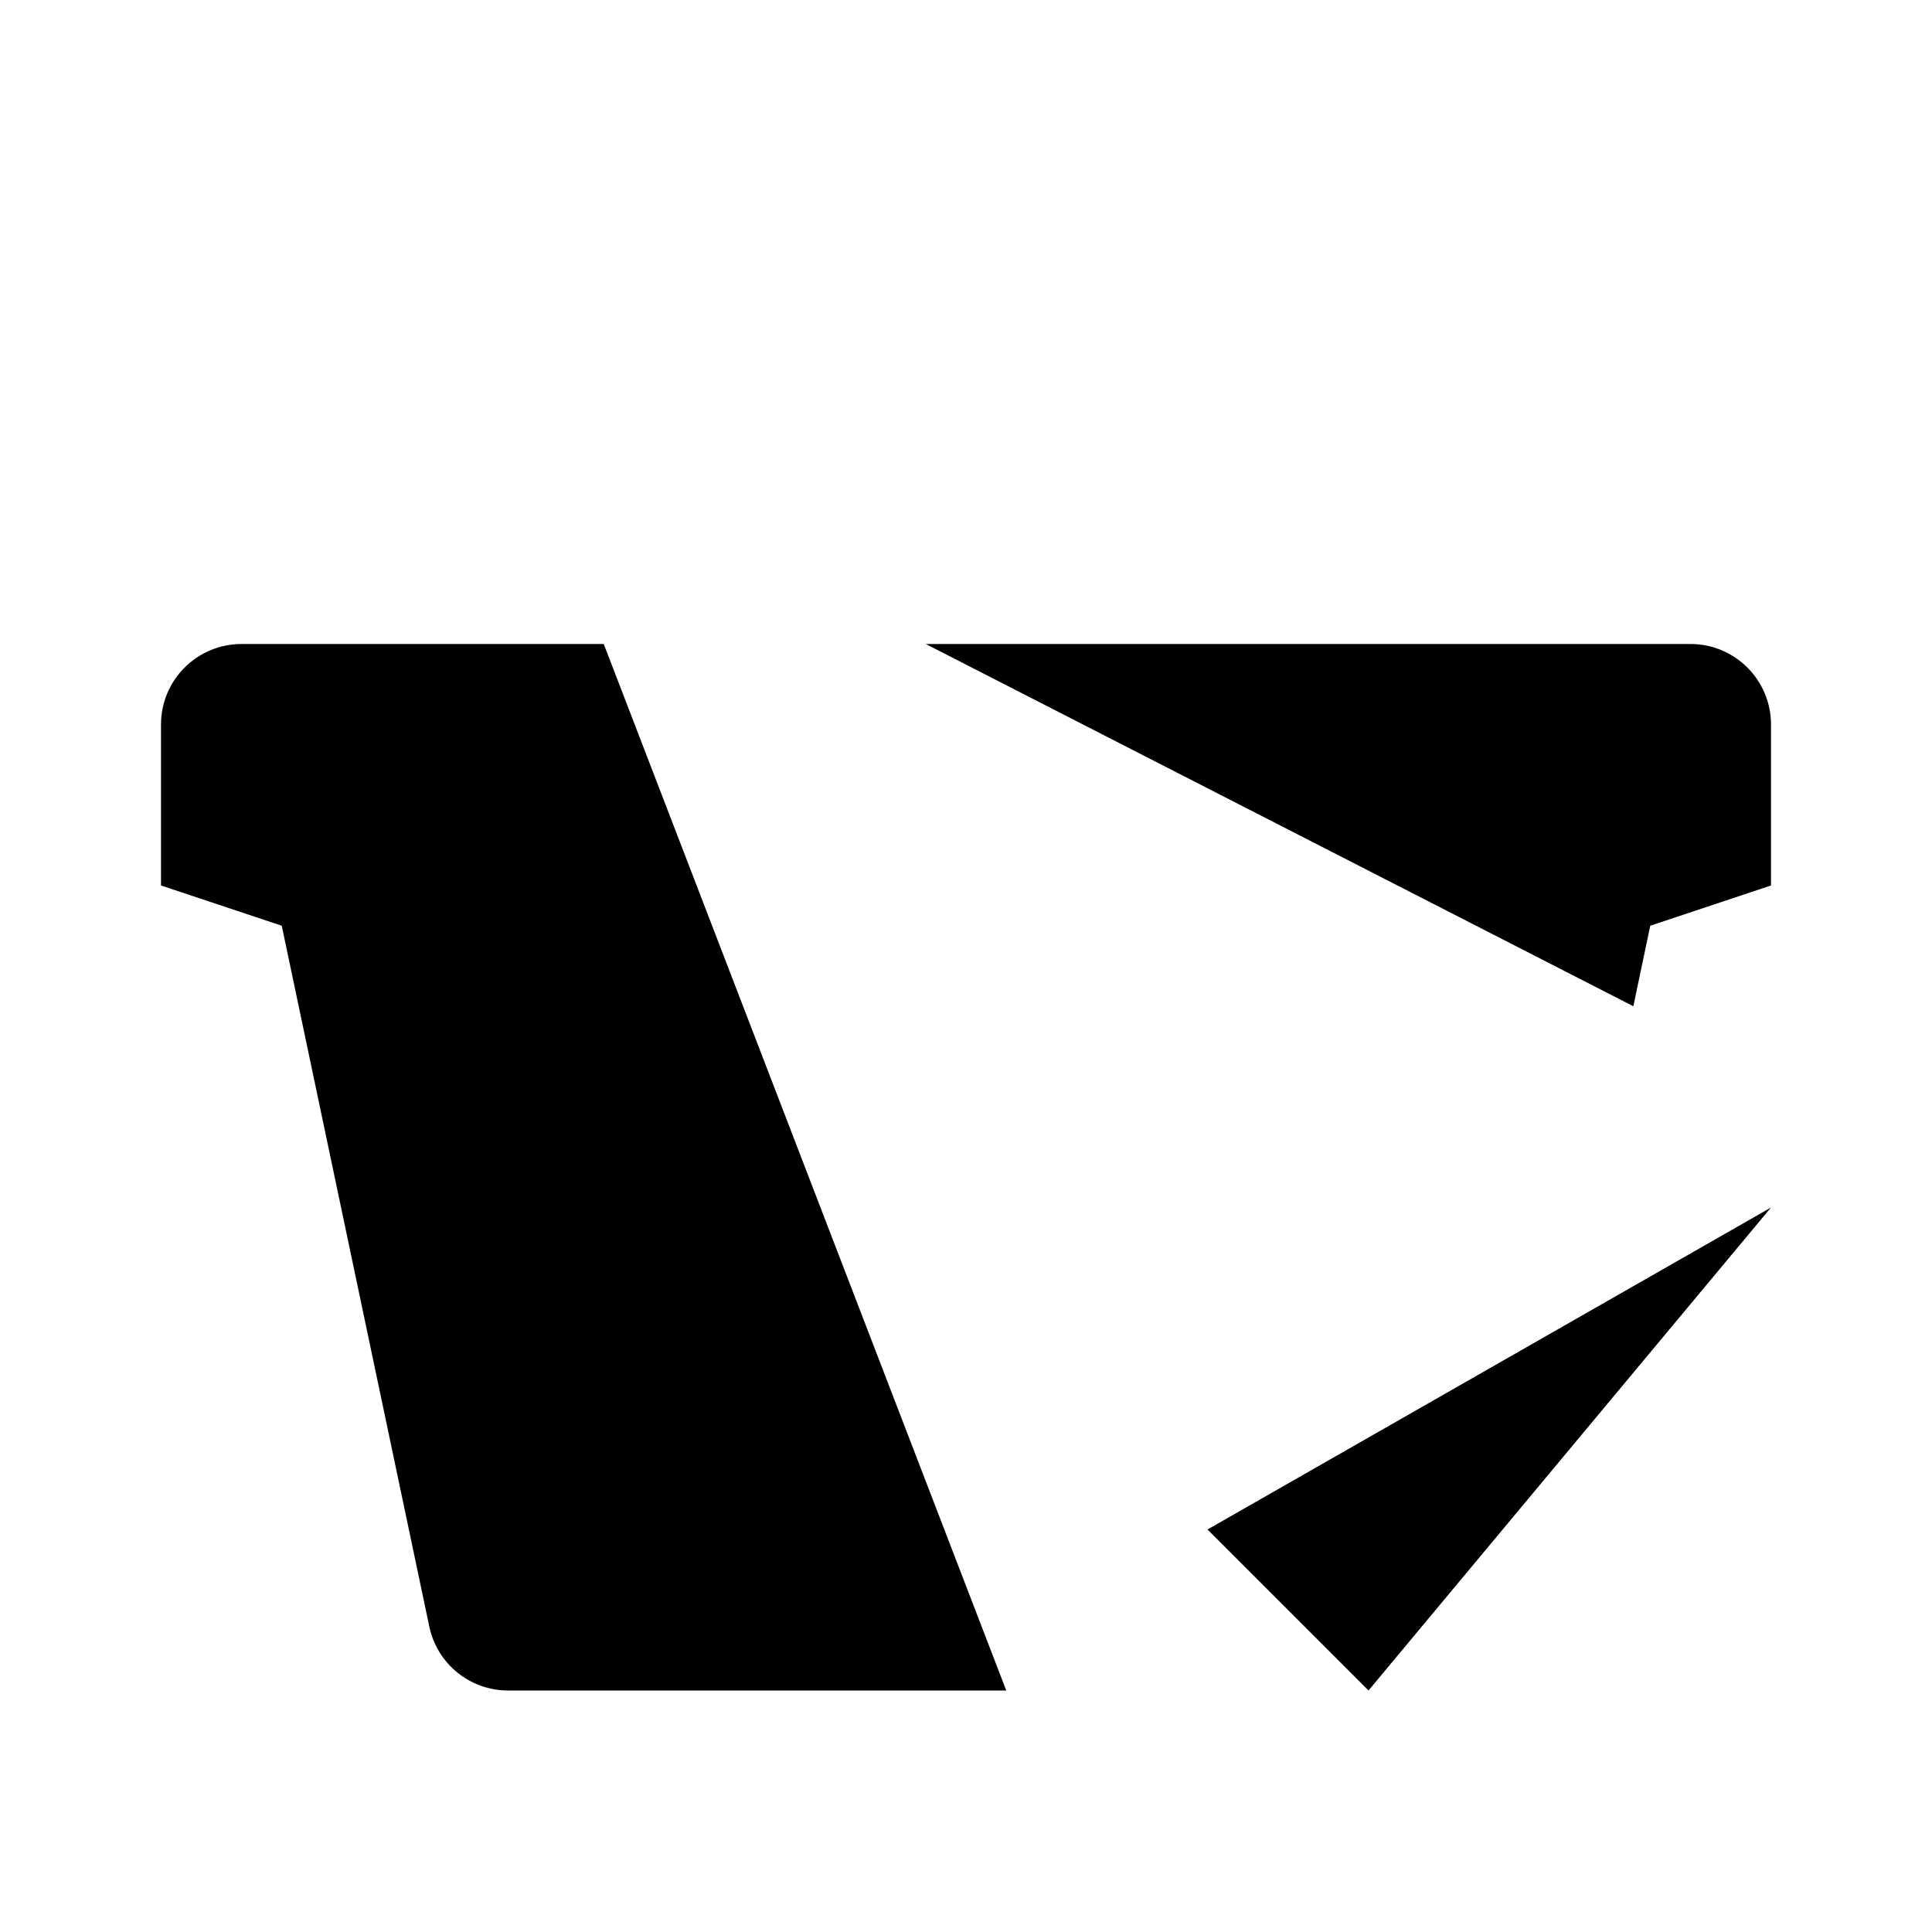 <svg viewBox="0 0 24 24" xmlns="http://www.w3.org/2000/svg"><path d="M11.5 8H21C21.552 8 22 8.448 22 9V11L20.5 11.5L20.29 12.5M7.5 8H3C2.448 8 2 8.448 2 9V11L3.5 11.5L5.333 20.206C5.43 20.669 5.839 21 6.311 21H12.5"/><path d="M7 10L9 3M15.5 3L17 7.5"/><path d="M22 15L17 21L15 19"/></svg>